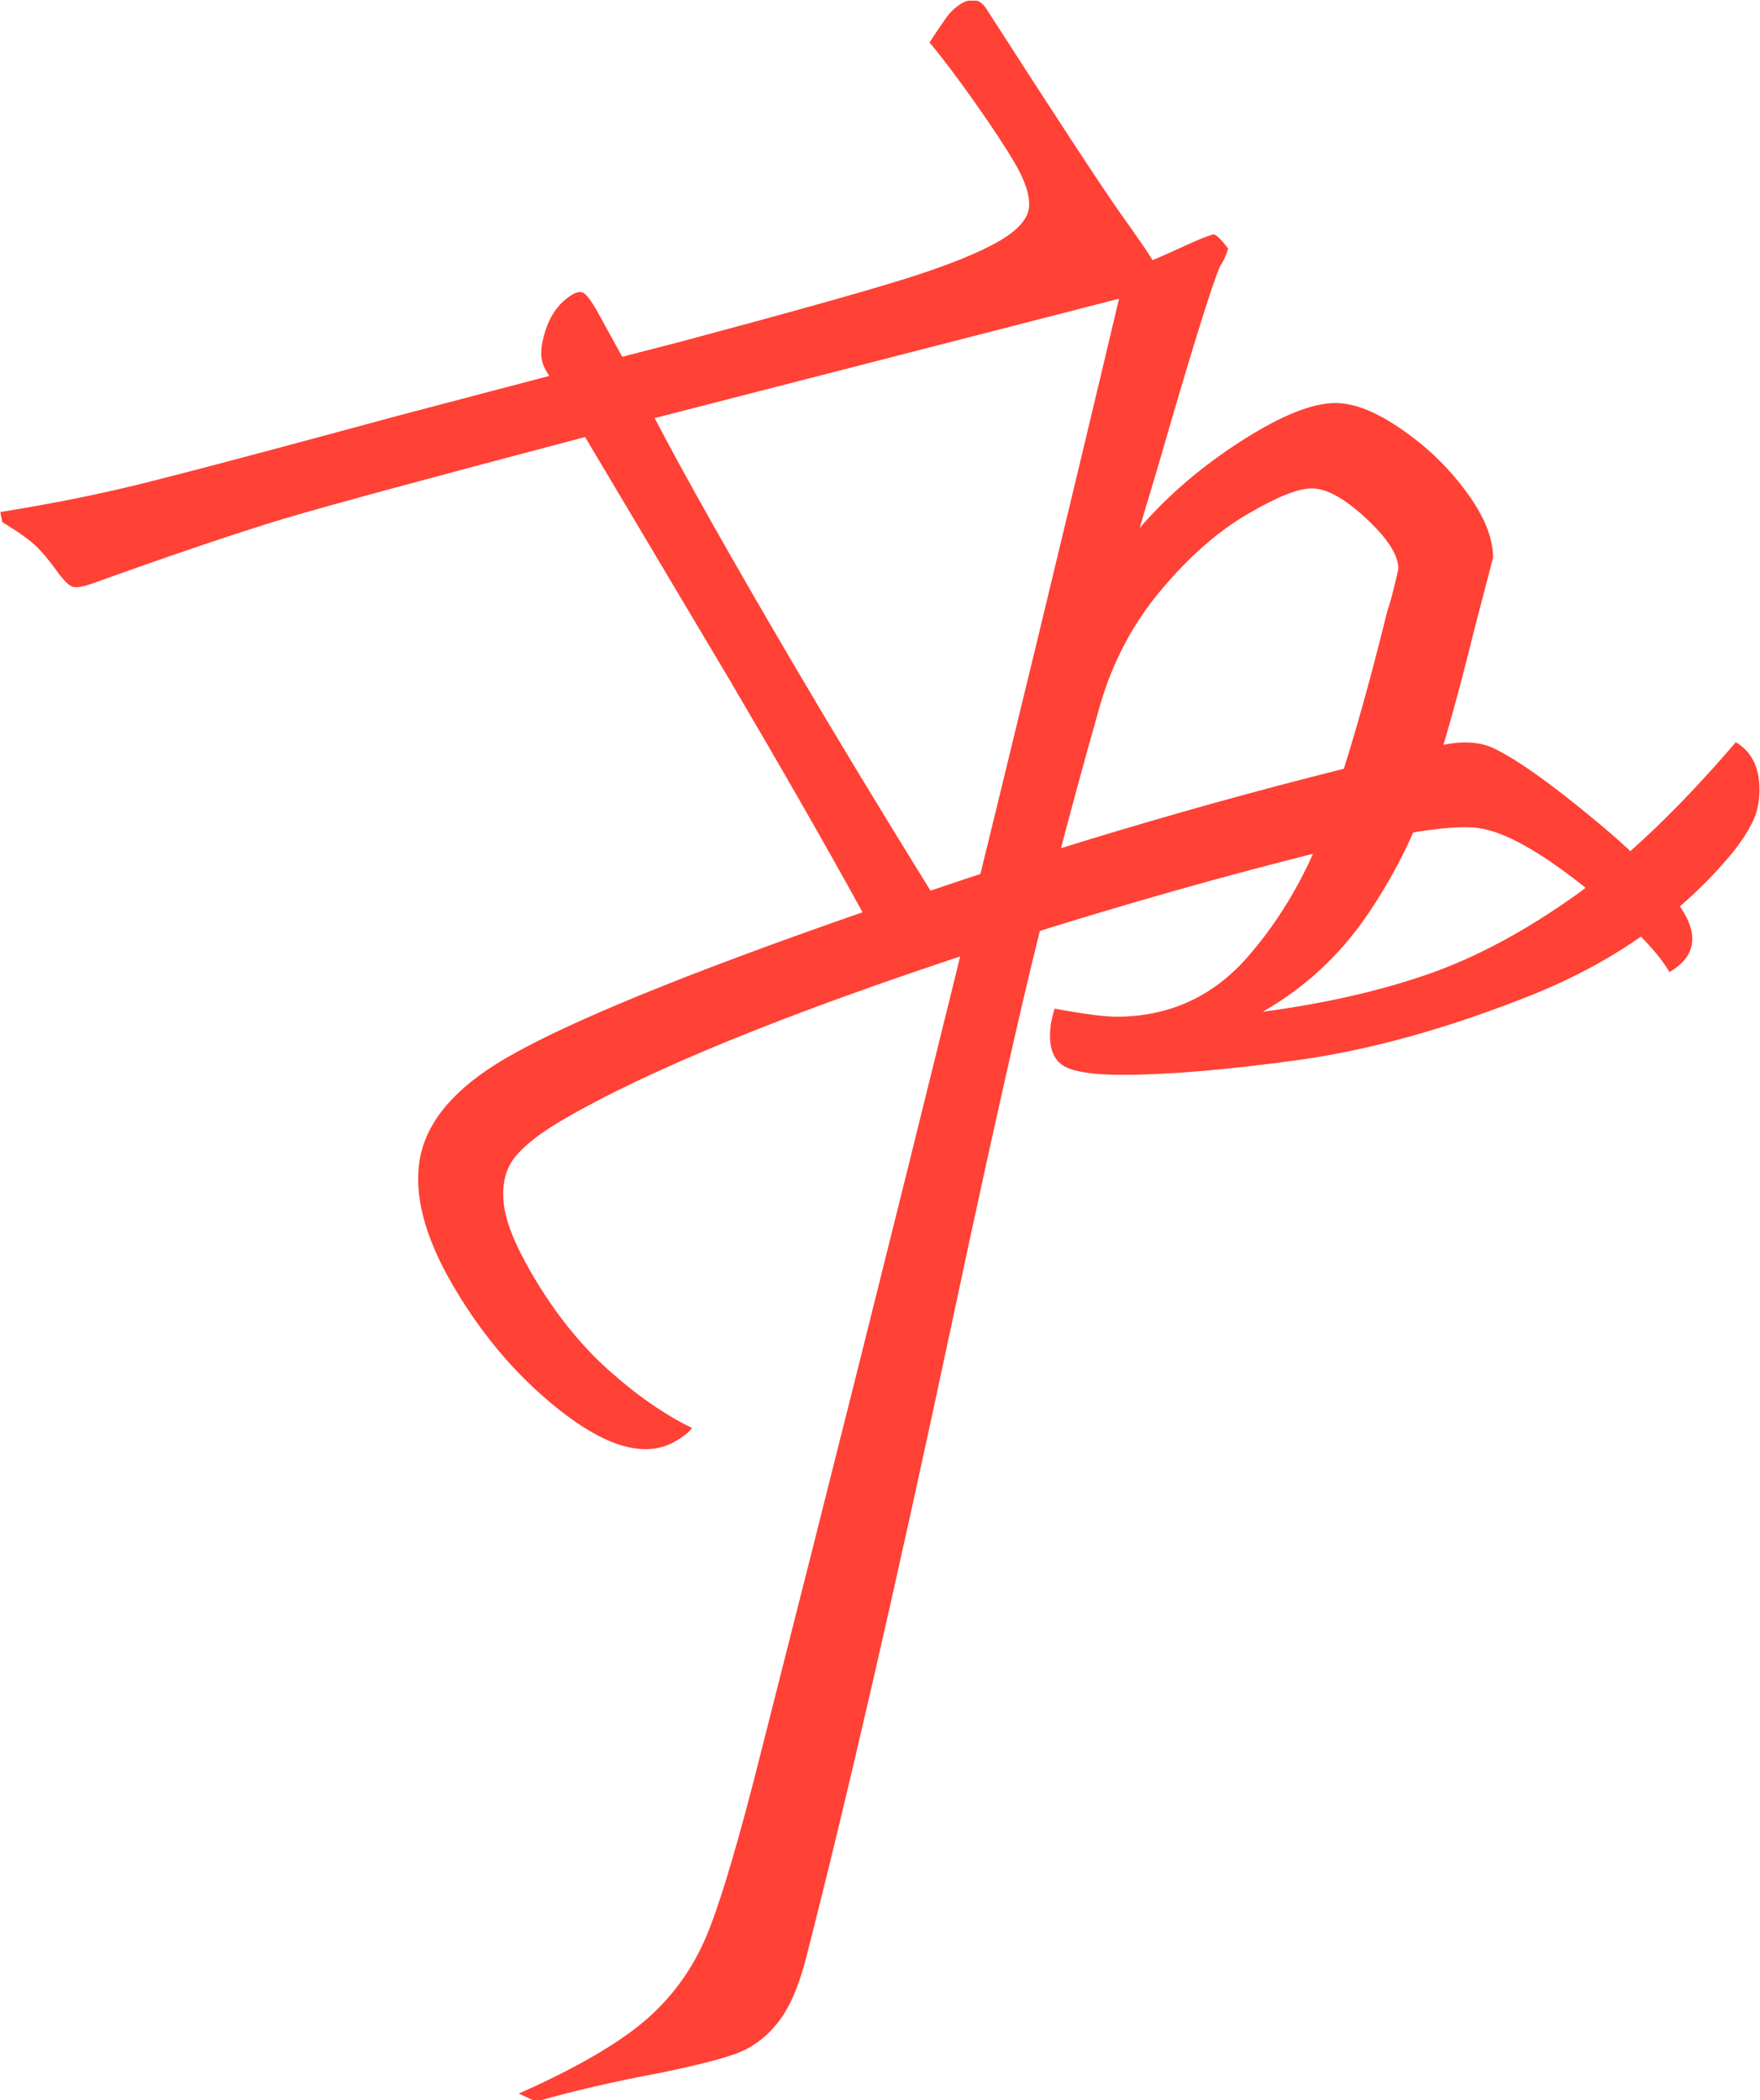 <svg xmlns="http://www.w3.org/2000/svg" version="1.1" xmlns:xlink="http://www.w3.org/1999/xlink" xmlns:svgjs="http://svgjs.dev/svgjs" width="1000" height="1193" viewBox="0 0 1000 1193"><g transform="matrix(1,0,0,1,-0.056,0.365)"><svg viewBox="0 0 274 327" data-background-color="#fafafa" preserveAspectRatio="xMidYMid meet" height="1193" width="1000" xmlns="http://www.w3.org/2000/svg" xmlns:xlink="http://www.w3.org/1999/xlink"><g id="tight-bounds" transform="matrix(1,0,0,1,0.015,-0.1)"><svg viewBox="0 0 273.968 327.2" height="327.2" width="273.968"><g><svg viewBox="0 0 273.968 327.2" height="327.2" width="273.968"><g><svg viewBox="0 0 273.968 327.2" height="327.2" width="273.968"><g id="textblocktransform"><svg viewBox="0 0 273.968 327.2" height="327.2" width="273.968" id="textblock"><g><svg viewBox="0 0 273.968 327.2" height="327.2" width="273.968"><g transform="matrix(1,0,0,1,0,0)"><svg width="273.968" viewBox="31.394 -24.52 67.815 80.991" height="327.2" data-palette-color="#ff4136"><path d="M51.909 24.611c0.861 1.466 1.839 2.689 2.934 3.669 1.091 0.975 2.162 1.718 3.213 2.229v0c-0.097 0.15-0.304 0.318-0.62 0.504v0c-1.081 0.635-2.483 0.307-4.209-0.983-1.716-1.288-3.17-2.947-4.362-4.975v0c-1.128-1.92-1.556-3.582-1.284-4.987 0.278-1.408 1.36-2.667 3.244-3.775v0c2.379-1.399 6.982-3.284 13.808-5.657v0c-1.326-2.414-3.026-5.386-5.101-8.914v0l-5.595-9.401c-5.939 1.565-9.798 2.612-11.576 3.138-1.78 0.536-4.223 1.361-7.327 2.474v0c-0.426 0.157-0.712 0.21-0.859 0.157-0.147-0.053-0.341-0.244-0.581-0.575v0c-0.307-0.43-0.592-0.77-0.854-1.017-0.259-0.242-0.682-0.542-1.271-0.9v0l-0.075-0.385c2.099-0.337 4.019-0.727 5.761-1.171 1.74-0.435 4.92-1.28 9.541-2.534v0l5.857-1.541-0.152-0.258c-0.206-0.351-0.204-0.847 0.007-1.489 0.21-0.642 0.56-1.106 1.048-1.393v0c0.178-0.105 0.324-0.121 0.437-0.048 0.116 0.079 0.275 0.291 0.477 0.635v0l0.998 1.815 2.145-0.553c4.097-1.094 6.993-1.903 8.688-2.427 1.686-0.527 2.931-1.027 3.735-1.5v0c0.695-0.409 1.067-0.836 1.115-1.281 0.038-0.448-0.147-1.02-0.556-1.715v0c-0.372-0.632-0.898-1.429-1.578-2.39-0.681-0.961-1.249-1.71-1.704-2.246v0c0.195-0.3 0.389-0.588 0.583-0.865 0.184-0.278 0.4-0.49 0.647-0.635v0c0.42-0.247 0.753-0.16 0.999 0.259v0c2.679 4.163 4.369 6.742 5.07 7.738 0.707 0.992 1.123 1.594 1.248 1.807v0c0.186 0.316 0.285 0.563 0.297 0.742 0.006 0.182-0.094 0.334-0.301 0.455v0c-0.069 0.041-0.265 0.109-0.587 0.206v0l-18.552 4.768c1.185 2.265 2.988 5.459 5.41 9.58v0c1.52 2.586 3.262 5.464 5.225 8.632v0c6.458-2.195 12.98-4.053 19.565-5.572v0c0.817-0.202 1.507-0.186 2.069 0.048v0c0.901 0.414 2.22 1.344 3.959 2.788 1.744 1.442 2.894 2.634 3.448 3.577v0c0.574 0.977 0.39 1.743-0.553 2.296v0c-0.513-0.874-1.626-1.983-3.336-3.328-1.705-1.349-3.045-2.088-4.019-2.22v0c-1.078-0.163-3.538 0.25-7.379 1.241-3.836 0.986-7.806 2.145-11.912 3.475v0c-7.405 2.427-12.768 4.617-16.09 6.569v0c-0.805 0.473-1.392 0.934-1.762 1.383-0.367 0.455-0.515 1.038-0.446 1.747 0.063 0.713 0.434 1.647 1.113 2.803zM98.299 4.081c0.607 0.367 0.91 0.973 0.91 1.82v0c0 0.487-0.093 0.913-0.28 1.28-0.18 0.367-0.433 0.753-0.76 1.16v0c-1.98 2.387-4.573 4.22-7.78 5.5-3.2 1.273-6.187 2.103-8.96 2.49-2.773 0.38-5.033 0.57-6.78 0.57v0c-1.053 0-1.78-0.1-2.18-0.3-0.407-0.2-0.61-0.603-0.61-1.21v0c0-0.327 0.06-0.673 0.18-1.04v0c1.133 0.207 1.923 0.31 2.37 0.31v0c2.027 0 3.71-0.76 5.05-2.28 1.333-1.52 2.377-3.343 3.13-5.47 0.747-2.127 1.503-4.75 2.27-7.87v0c0.127-0.367 0.27-0.913 0.43-1.64v0c0-0.527-0.417-1.177-1.25-1.95-0.827-0.767-1.523-1.15-2.09-1.15v0c-0.527 0-1.357 0.333-2.49 1-1.14 0.667-2.247 1.64-3.32 2.92-1.073 1.273-1.853 2.74-2.34 4.4v0c-1.173 4.133-2.177 7.983-3.01 11.55-0.827 3.567-1.747 7.74-2.76 12.52v0c-2.107 9.887-3.97 17.99-5.59 24.31v0c-0.287 1.093-0.653 1.913-1.1 2.46-0.44 0.547-0.967 0.933-1.58 1.16-0.607 0.22-1.597 0.47-2.97 0.75v0c-1.747 0.327-3.327 0.693-4.74 1.1v0l-0.67-0.31c2.267-1.007 3.927-1.977 4.98-2.91 1.053-0.933 1.843-2.08 2.37-3.44 0.527-1.353 1.197-3.65 2.01-6.89v0c5.187-20.38 9.803-39.12 13.85-56.22v0c0.08-0.367 0.203-0.62 0.37-0.76 0.16-0.14 0.363-0.25 0.61-0.33v0c0.4-0.167 0.883-0.38 1.45-0.64 0.573-0.267 0.96-0.42 1.16-0.46v0c0.12 0.04 0.303 0.223 0.55 0.55v0c-0.087 0.28-0.19 0.503-0.31 0.67v0c-0.32 0.727-1.13 3.34-2.43 7.84v0c-0.367 1.213-0.59 1.963-0.67 2.25v0c1.093-1.26 2.4-2.377 3.92-3.35 1.52-0.973 2.727-1.46 3.62-1.46v0c0.727 0 1.577 0.337 2.55 1.01 0.973 0.667 1.803 1.467 2.49 2.4 0.693 0.933 1.04 1.783 1.04 2.55v0l-0.73 2.8c-0.607 2.467-1.187 4.533-1.74 6.2-0.547 1.66-1.347 3.26-2.4 4.8-1.053 1.54-2.39 2.773-4.01 3.7v0c2.393-0.32 4.52-0.803 6.38-1.45 1.867-0.653 3.773-1.677 5.72-3.07 1.94-1.4 3.987-3.357 6.14-5.87z" opacity="1" transform="matrix(1,0,0,1,0,0)" fill="#ff4136" class="undefined-text-0" data-fill-palette-color="primary" id="text-0"></path></svg></g></svg></g></svg></g></svg></g><g></g></svg></g><defs></defs></svg><rect width="273.968" height="327.2" fill="none" stroke="none" visibility="hidden"></rect></g></svg></g></svg>